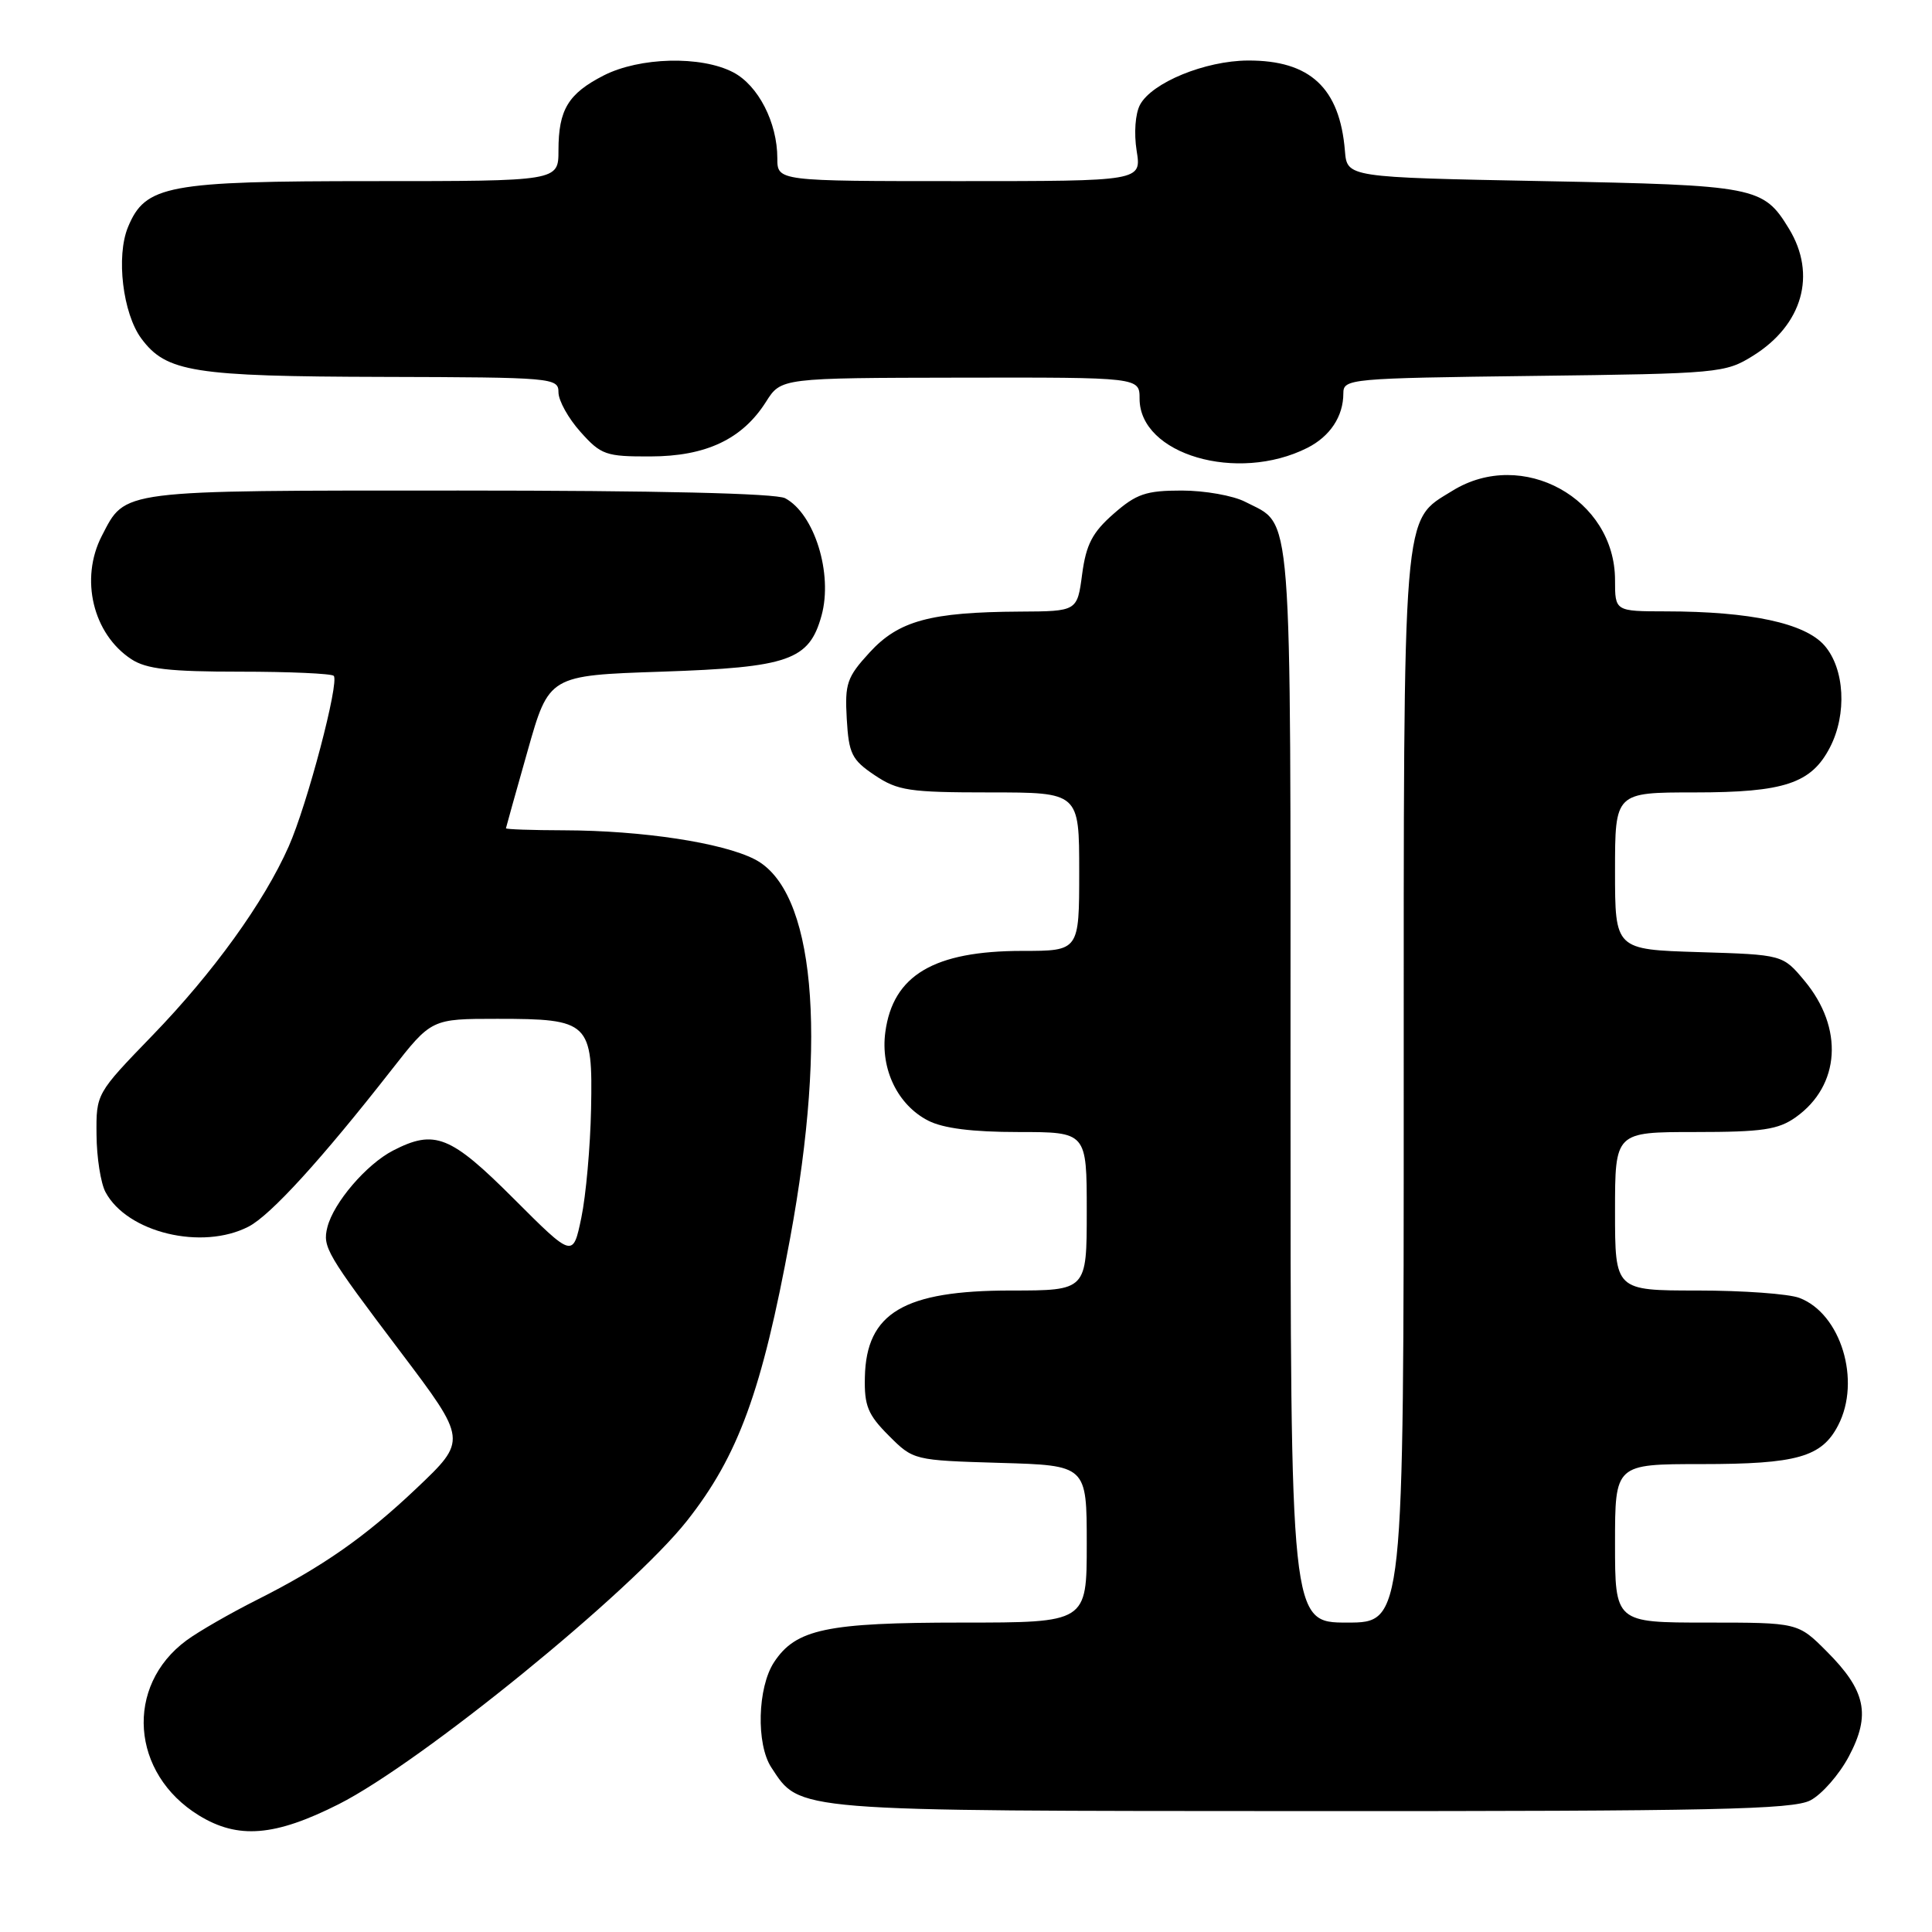 <?xml version="1.0" encoding="UTF-8" standalone="no"?>
<!DOCTYPE svg PUBLIC "-//W3C//DTD SVG 1.1//EN" "http://www.w3.org/Graphics/SVG/1.1/DTD/svg11.dtd" >
<svg xmlns="http://www.w3.org/2000/svg" xmlns:xlink="http://www.w3.org/1999/xlink" version="1.1" viewBox="0 0 256 256">
 <g >
 <path fill="currentColor"
d=" M 44.89 239.06 C 55.79 233.55 83.64 210.89 91.04 201.50 C 97.83 192.89 100.96 184.33 104.69 164.10 C 109.69 136.98 107.91 117.92 100.00 113.86 C 95.71 111.66 85.11 110.05 74.75 110.02 C 70.49 110.01 67.02 109.89 67.04 109.75 C 67.06 109.61 68.35 105.00 69.91 99.50 C 72.74 89.50 72.74 89.50 87.67 89.00 C 104.54 88.43 107.22 87.50 108.86 81.56 C 110.38 76.03 107.93 68.10 104.04 66.02 C 102.83 65.37 87.06 65.00 60.79 65.00 C 15.49 65.00 16.68 64.85 13.49 71.01 C 10.56 76.69 12.31 84.01 17.41 87.35 C 19.39 88.65 22.46 89.00 31.80 89.00 C 38.33 89.00 43.91 89.25 44.22 89.55 C 45.00 90.34 40.71 106.64 38.25 112.17 C 34.97 119.57 28.27 128.86 20.19 137.21 C 12.74 144.91 12.74 144.92 12.79 150.37 C 12.81 153.37 13.35 156.79 13.98 157.96 C 16.85 163.33 26.77 165.72 32.94 162.53 C 35.85 161.03 42.60 153.63 51.89 141.75 C 57.17 135.00 57.17 135.00 65.89 135.00 C 78.11 135.00 78.55 135.43 78.32 146.94 C 78.22 151.94 77.64 158.42 77.03 161.35 C 75.92 166.68 75.92 166.68 68.08 158.84 C 59.68 150.44 57.60 149.61 52.07 152.46 C 48.54 154.29 44.20 159.36 43.38 162.61 C 42.72 165.24 43.23 166.11 53.07 179.13 C 61.91 190.84 61.91 190.83 55.19 197.21 C 48.40 203.65 42.74 207.61 34.06 211.98 C 30.52 213.76 26.31 216.18 24.71 217.36 C 16.50 223.41 17.33 235.02 26.37 240.56 C 31.54 243.73 36.41 243.34 44.89 239.06 Z  M 239.88 238.56 C 241.40 237.77 243.70 235.15 244.98 232.74 C 247.92 227.21 247.24 224.01 242.05 218.82 C 238.24 215.00 238.24 215.00 226.12 215.00 C 214.00 215.00 214.00 215.00 214.00 204.50 C 214.00 194.00 214.00 194.00 225.45 194.00 C 238.11 194.00 241.40 193.07 243.57 188.85 C 246.63 182.95 243.93 174.06 238.43 171.98 C 237.02 171.44 230.95 171.00 224.93 171.00 C 214.00 171.00 214.00 171.00 214.00 160.50 C 214.00 150.00 214.00 150.00 224.60 150.00 C 233.54 150.00 235.62 149.69 237.96 148.03 C 243.85 143.83 244.33 136.22 239.10 129.95 C 236.22 126.50 236.22 126.50 225.11 126.16 C 214.00 125.82 214.00 125.82 214.00 115.41 C 214.00 105.00 214.00 105.00 224.55 105.00 C 236.43 105.00 240.01 103.81 242.48 99.03 C 244.76 94.63 244.43 88.60 241.75 85.53 C 239.17 82.57 231.94 81.02 220.75 81.01 C 214.00 81.00 214.00 81.00 214.00 76.87 C 214.00 66.08 201.71 59.31 192.47 65.02 C 185.76 69.17 186.00 66.20 186.00 144.40 C 186.00 215.00 186.00 215.00 178.50 215.00 C 171.00 215.00 171.00 215.00 171.00 143.72 C 171.00 65.45 171.34 69.78 164.99 66.49 C 163.40 65.67 159.62 65.00 156.58 65.00 C 151.85 65.00 150.57 65.44 147.56 68.08 C 144.74 70.55 143.92 72.14 143.39 76.08 C 142.74 81.00 142.74 81.00 135.12 81.04 C 123.26 81.11 119.08 82.25 115.23 86.45 C 112.22 89.73 111.93 90.58 112.20 95.26 C 112.47 99.88 112.86 100.68 115.90 102.72 C 118.96 104.77 120.46 105.00 131.15 105.00 C 143.00 105.00 143.00 105.00 143.00 115.50 C 143.00 126.00 143.00 126.00 135.47 126.00 C 123.76 126.00 118.32 129.22 117.31 136.76 C 116.65 141.66 118.94 146.40 122.97 148.48 C 124.96 149.51 128.82 150.00 134.95 150.00 C 144.00 150.00 144.00 150.00 144.00 160.50 C 144.00 171.00 144.00 171.00 133.95 171.00 C 119.77 171.00 114.78 173.96 114.60 182.48 C 114.51 186.27 115.00 187.46 117.77 190.23 C 121.03 193.49 121.06 193.50 132.52 193.84 C 144.00 194.17 144.00 194.17 144.00 204.59 C 144.00 215.00 144.00 215.00 127.47 215.00 C 109.51 215.00 105.45 215.86 102.56 220.26 C 100.37 223.61 100.18 231.10 102.20 234.19 C 106.06 240.07 104.65 239.95 173.80 239.98 C 226.90 240.00 237.55 239.77 239.88 238.56 Z  M 173.22 59.35 C 176.24 57.83 178.00 55.17 178.00 52.13 C 178.00 50.18 178.76 50.12 203.25 49.81 C 227.73 49.51 228.61 49.43 232.27 47.15 C 238.85 43.06 240.75 36.38 237.05 30.31 C 233.64 24.72 232.74 24.54 204.50 24.00 C 178.50 23.50 178.50 23.50 178.21 20.00 C 177.53 11.65 173.59 7.98 165.35 8.02 C 159.69 8.05 152.64 10.94 151.06 13.88 C 150.43 15.06 150.24 17.64 150.61 19.97 C 151.26 24.00 151.26 24.00 127.13 24.00 C 103.00 24.00 103.00 24.00 103.00 20.97 C 103.00 16.23 100.46 11.29 97.13 9.57 C 92.87 7.36 84.76 7.57 79.99 10.00 C 75.29 12.41 74.00 14.53 74.00 19.93 C 74.00 24.00 74.00 24.00 49.40 24.00 C 22.12 24.00 19.26 24.54 16.96 30.09 C 15.36 33.96 16.27 41.54 18.73 44.86 C 22.03 49.31 25.62 49.88 50.75 49.94 C 73.25 50.00 74.00 50.06 74.00 51.98 C 74.00 53.08 75.31 55.44 76.92 57.23 C 79.64 60.28 80.28 60.50 86.18 60.48 C 93.55 60.47 98.37 58.19 101.50 53.24 C 103.50 50.08 103.50 50.08 127.25 50.04 C 151.00 50.00 151.00 50.00 151.00 52.83 C 151.00 60.22 163.94 64.02 173.22 59.35 Z "/>
</g>
</svg>